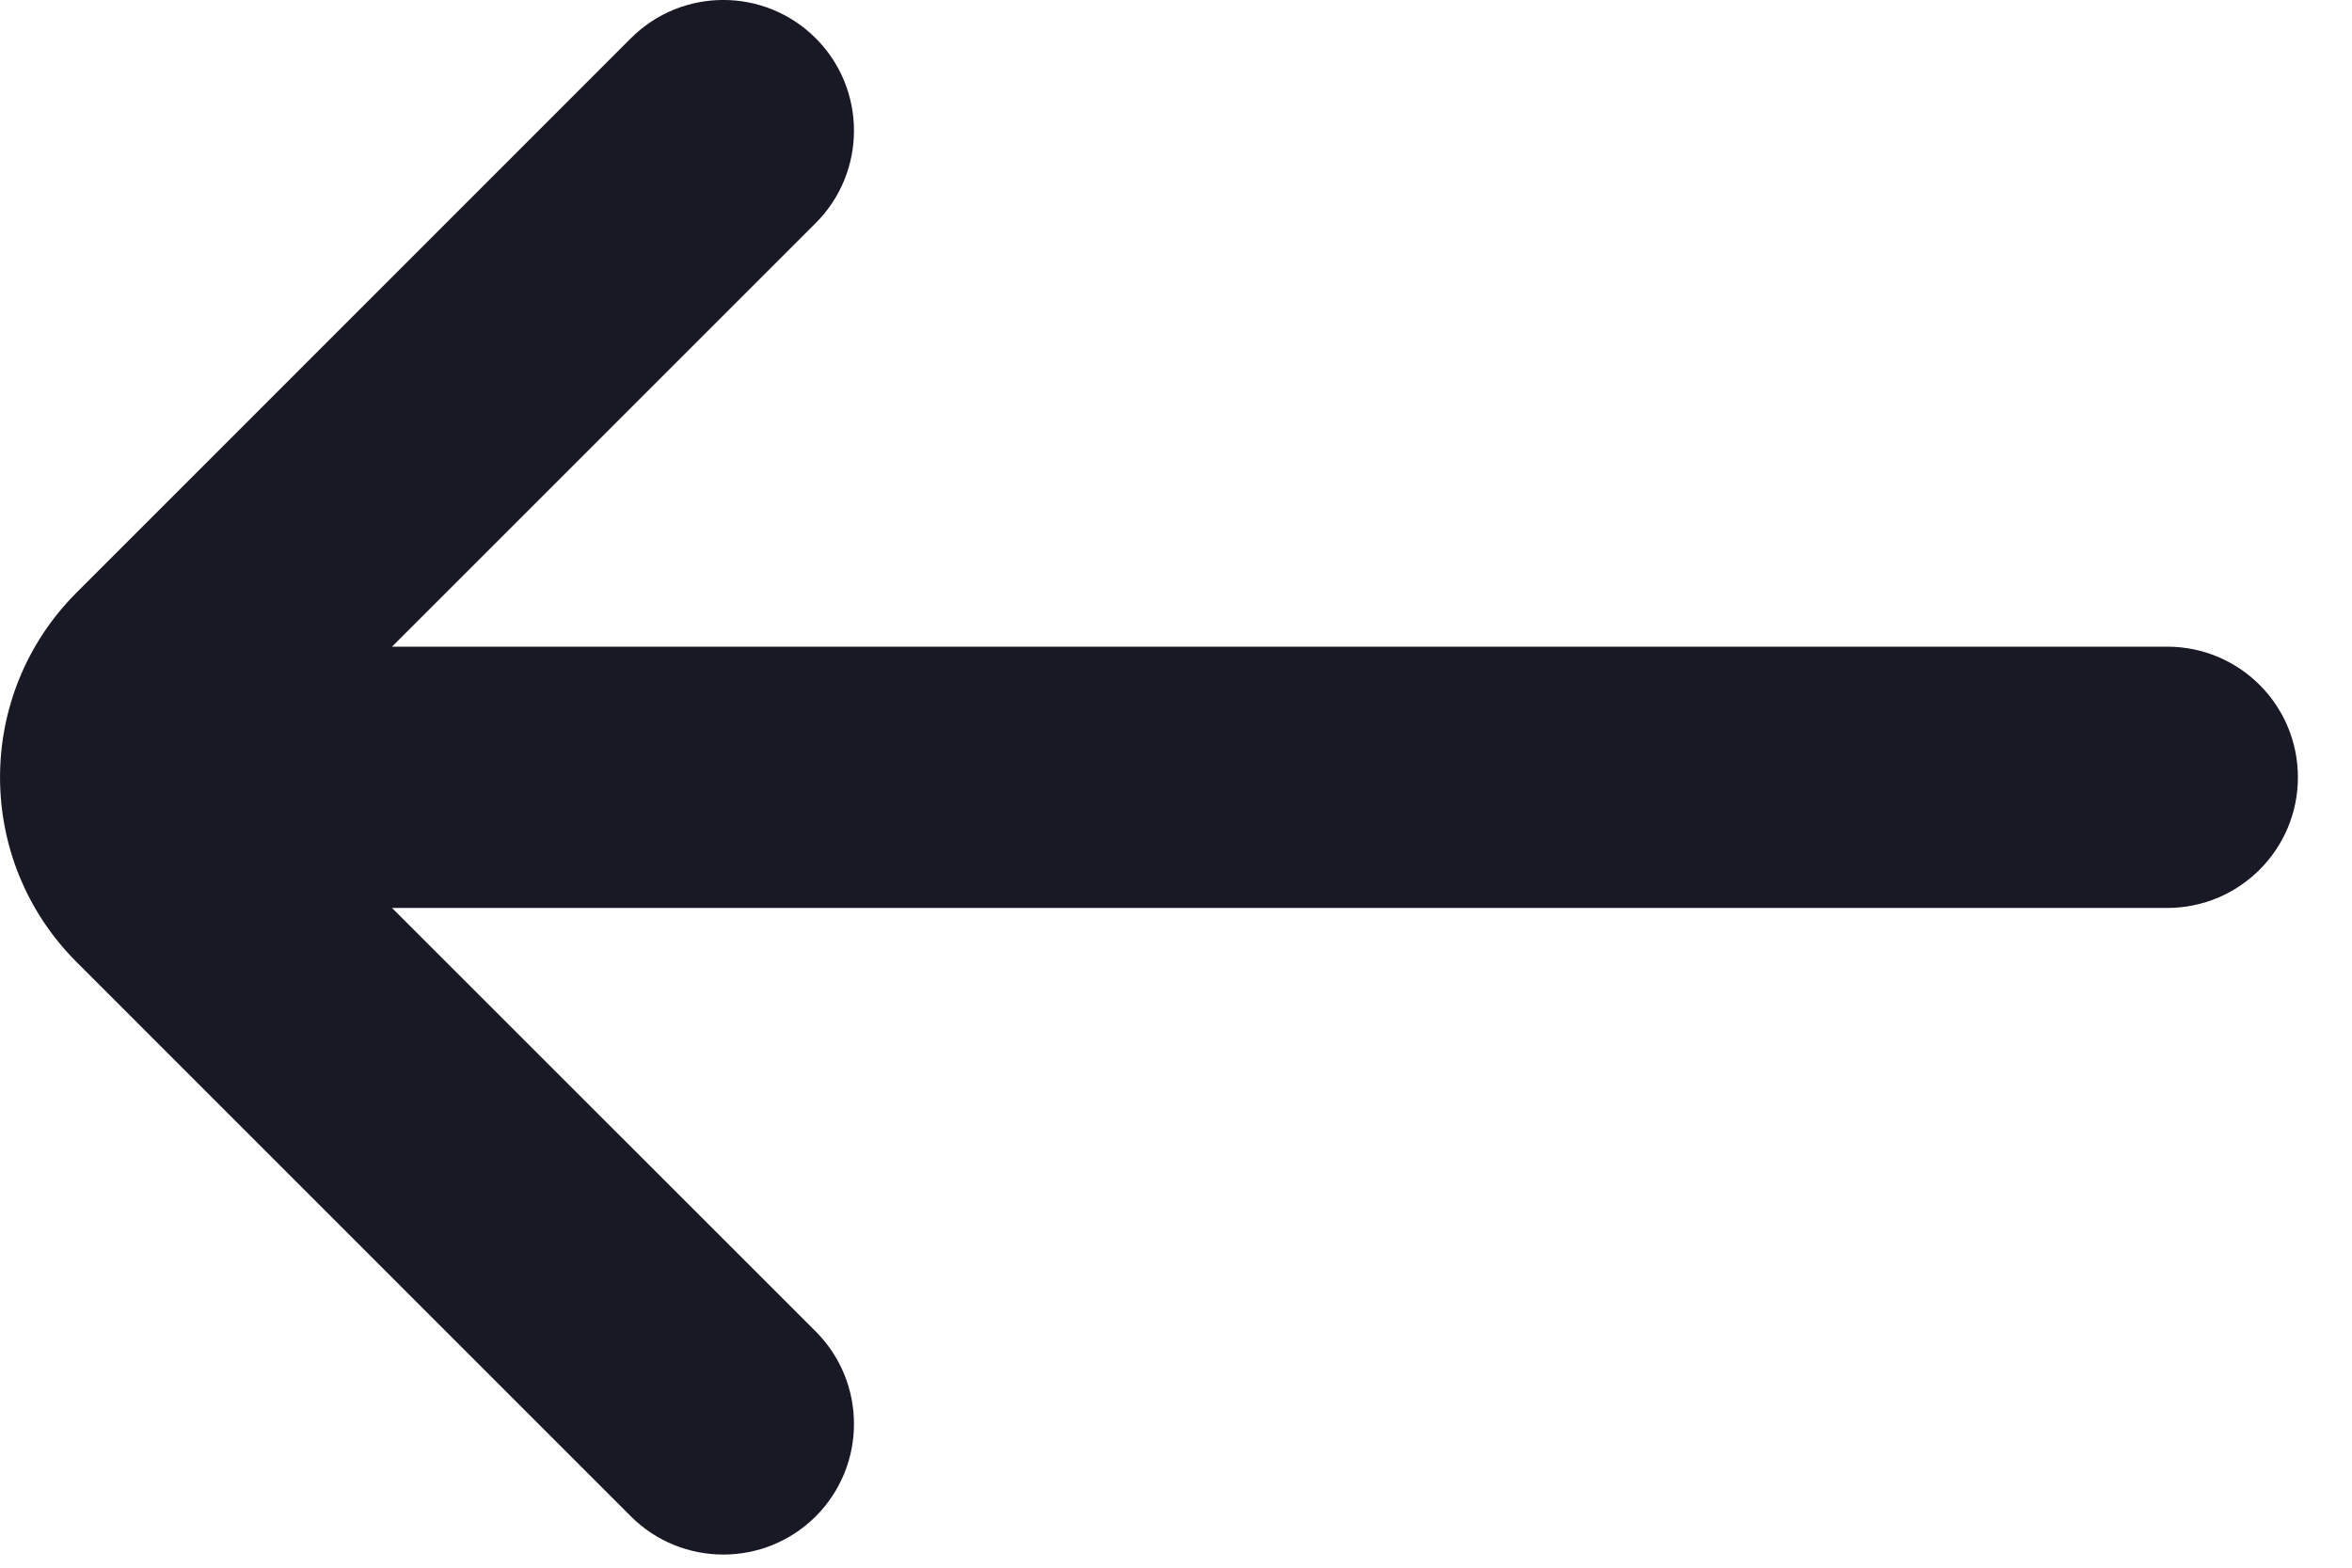 <svg width="18" height="12" viewBox="0 0 18 12" fill="none" xmlns="http://www.w3.org/2000/svg">
<path d="M3 4.95H16.586C17.138 4.95 17.586 5.397 17.586 5.95C17.586 6.502 17.138 6.95 16.586 6.95H3L6.243 10.192C6.633 10.583 6.633 11.216 6.243 11.607C5.852 11.997 5.219 11.997 4.828 11.607L0.586 7.364C-0.195 6.583 -0.195 5.317 0.586 4.536L4.828 0.293C5.219 -0.098 5.852 -0.098 6.243 0.293C6.633 0.683 6.633 1.317 6.243 1.707L3 4.95Z" fill="#191825"/>
</svg>
